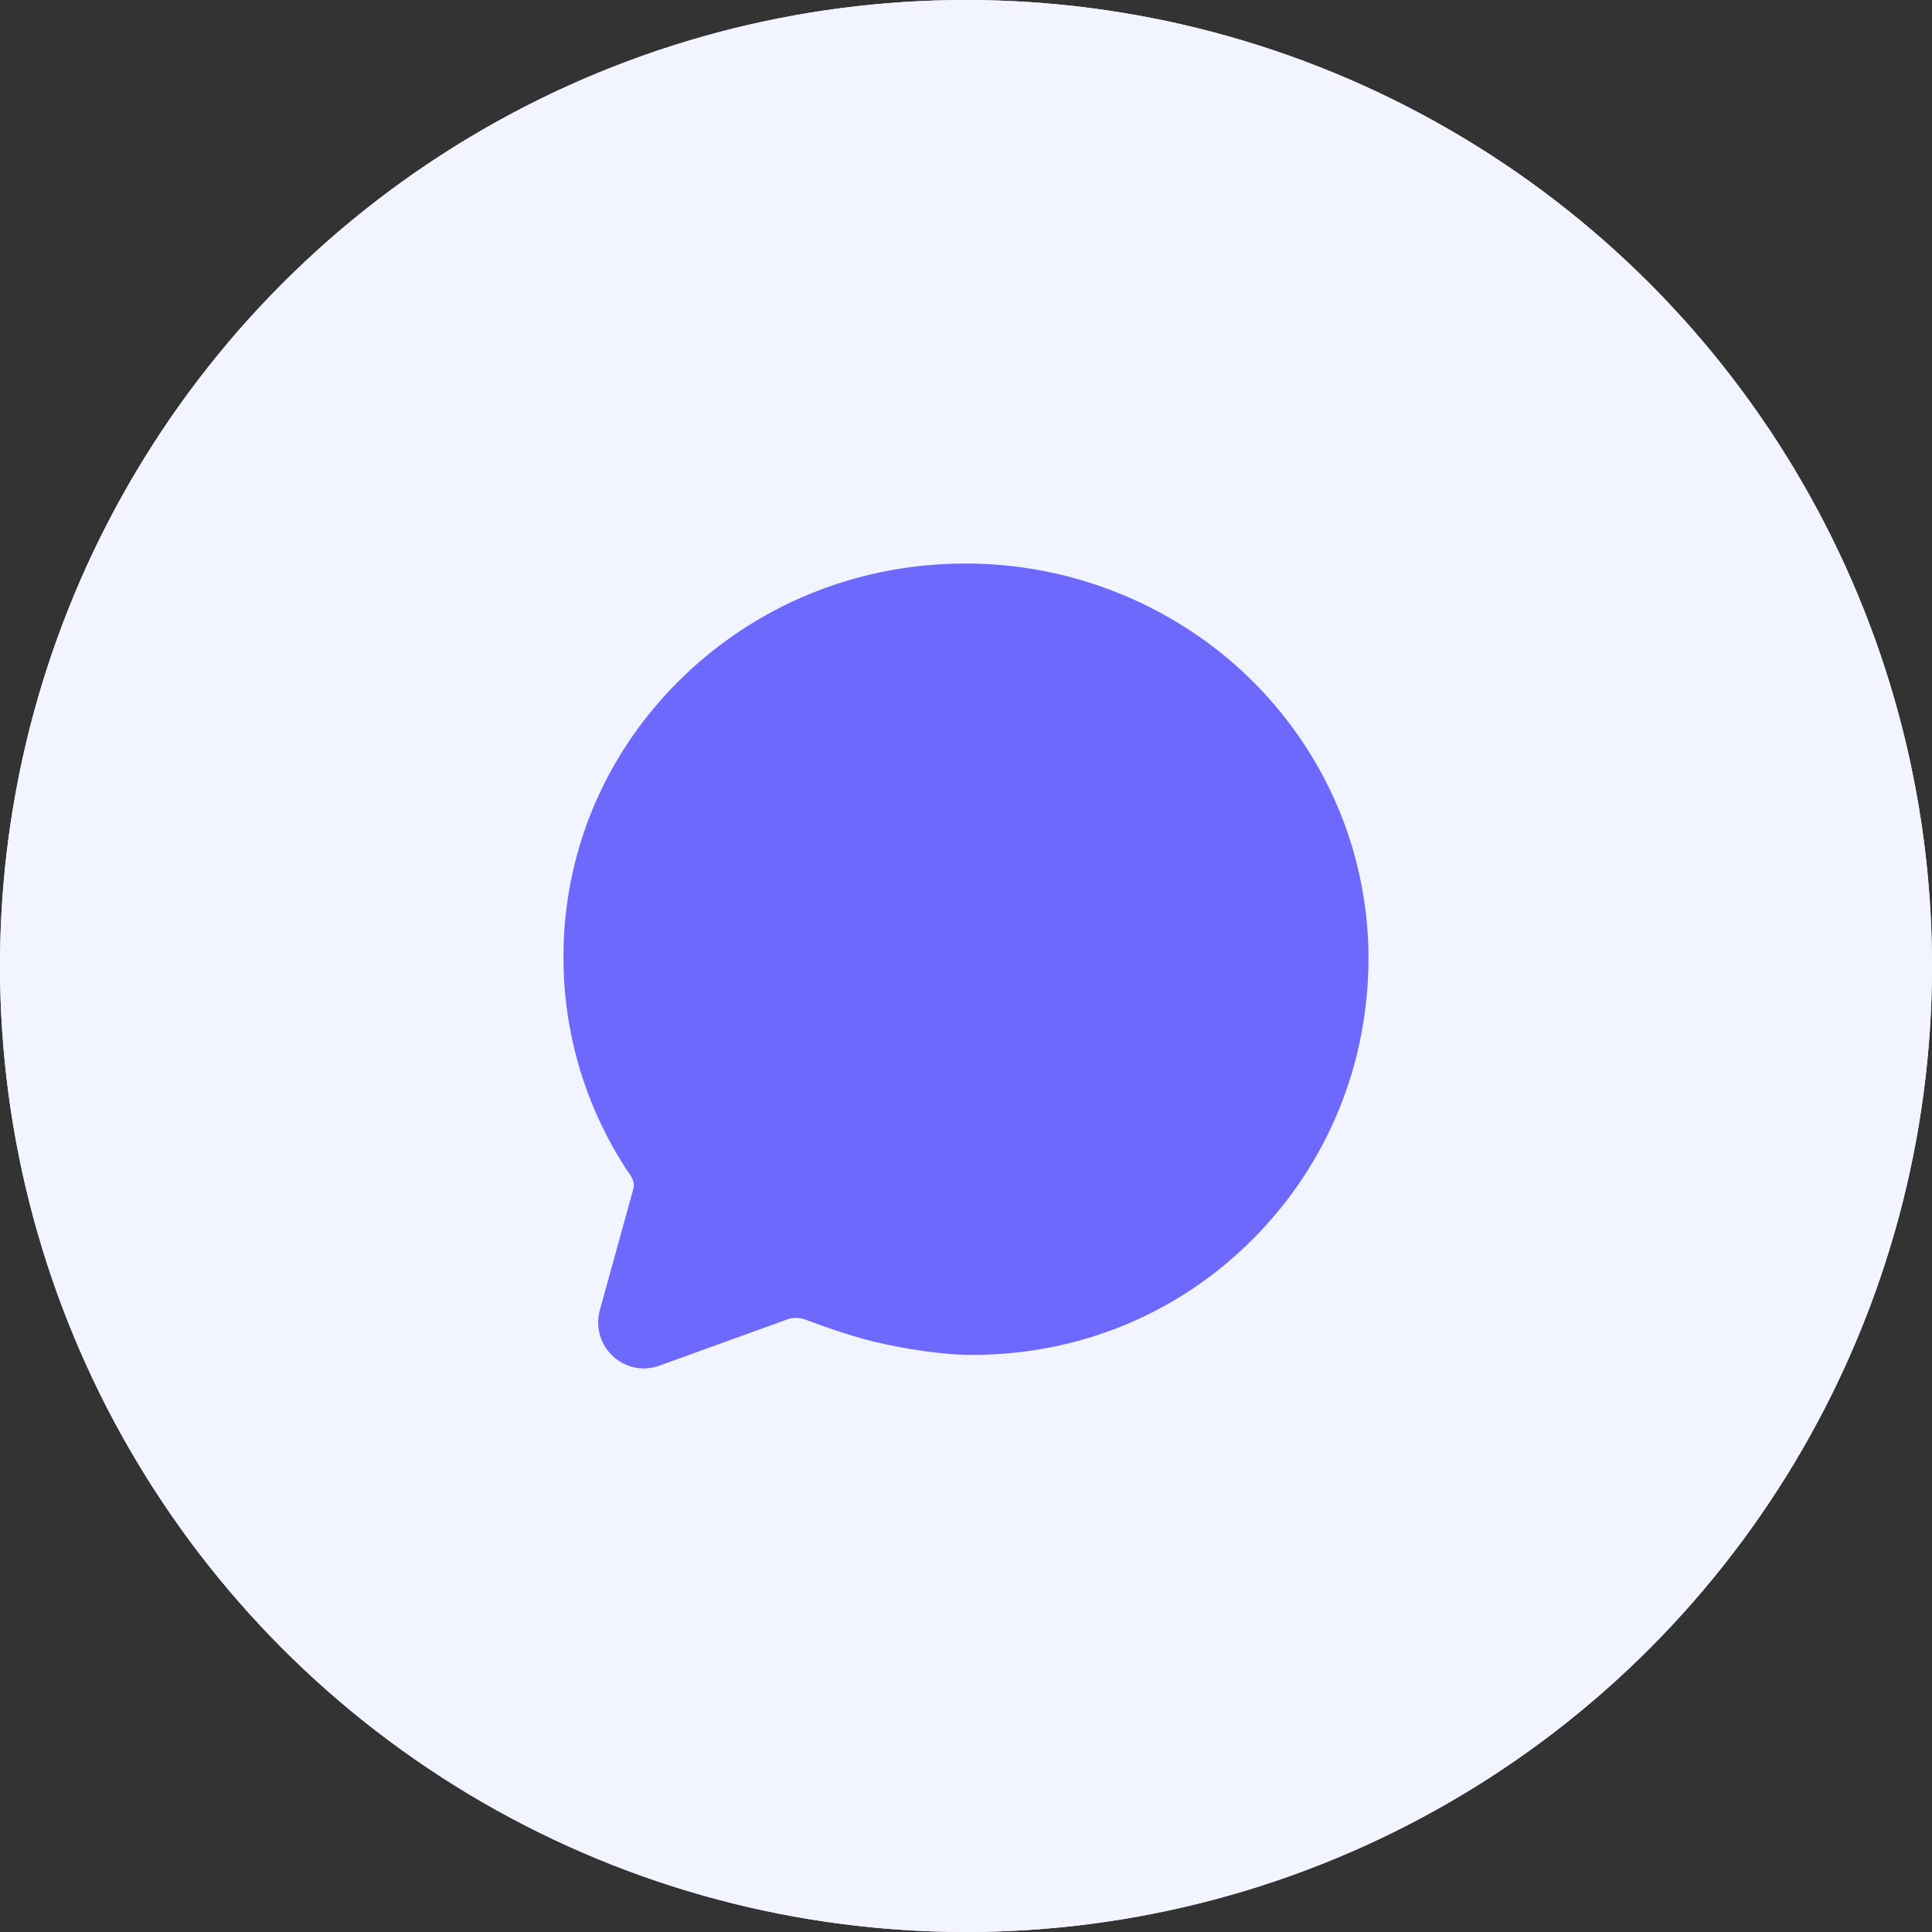 <svg width="40" height="40" viewBox="0 0 40 40" fill="none" xmlns="http://www.w3.org/2000/svg">
<rect x="0" y="0" width="40" height="40" fill="#333333" stroke="none"/>
<circle cx="20" cy="20" r="20" fill="#F2F4FF"/>
<circle cx="20" cy="20" r="20" fill="#F2F4FF"/>
<path d="M13.334 28.333C13.081 28.332 12.839 28.231 12.661 28.051C12.482 27.872 12.383 27.629 12.383 27.376C12.385 27.279 12.4 27.184 12.428 27.092L13.113 24.613C13.142 24.521 13.109 24.429 13.067 24.356L13.059 24.341C13.056 24.337 13.042 24.317 13.032 24.302C13.022 24.288 13.01 24.272 13 24.257L12.993 24.247C12.127 22.936 11.666 21.399 11.666 19.828C11.66 17.685 12.498 15.661 14.027 14.125C15.61 12.54 17.727 11.667 19.993 11.667C21.916 11.666 23.781 12.32 25.283 13.521C26.75 14.702 27.77 16.348 28.155 18.159C28.273 18.709 28.333 19.27 28.333 19.833C28.333 22.026 27.491 24.085 25.961 25.632C24.418 27.195 22.346 28.052 20.126 28.052C19.345 28.052 18.346 27.853 17.866 27.718C17.288 27.556 16.741 27.346 16.681 27.323C16.617 27.299 16.549 27.286 16.481 27.286C16.407 27.286 16.333 27.3 16.265 27.329L16.233 27.341L13.723 28.248C13.6 28.3 13.468 28.329 13.334 28.333Z" fill="#6C69FC"/>
</svg>
